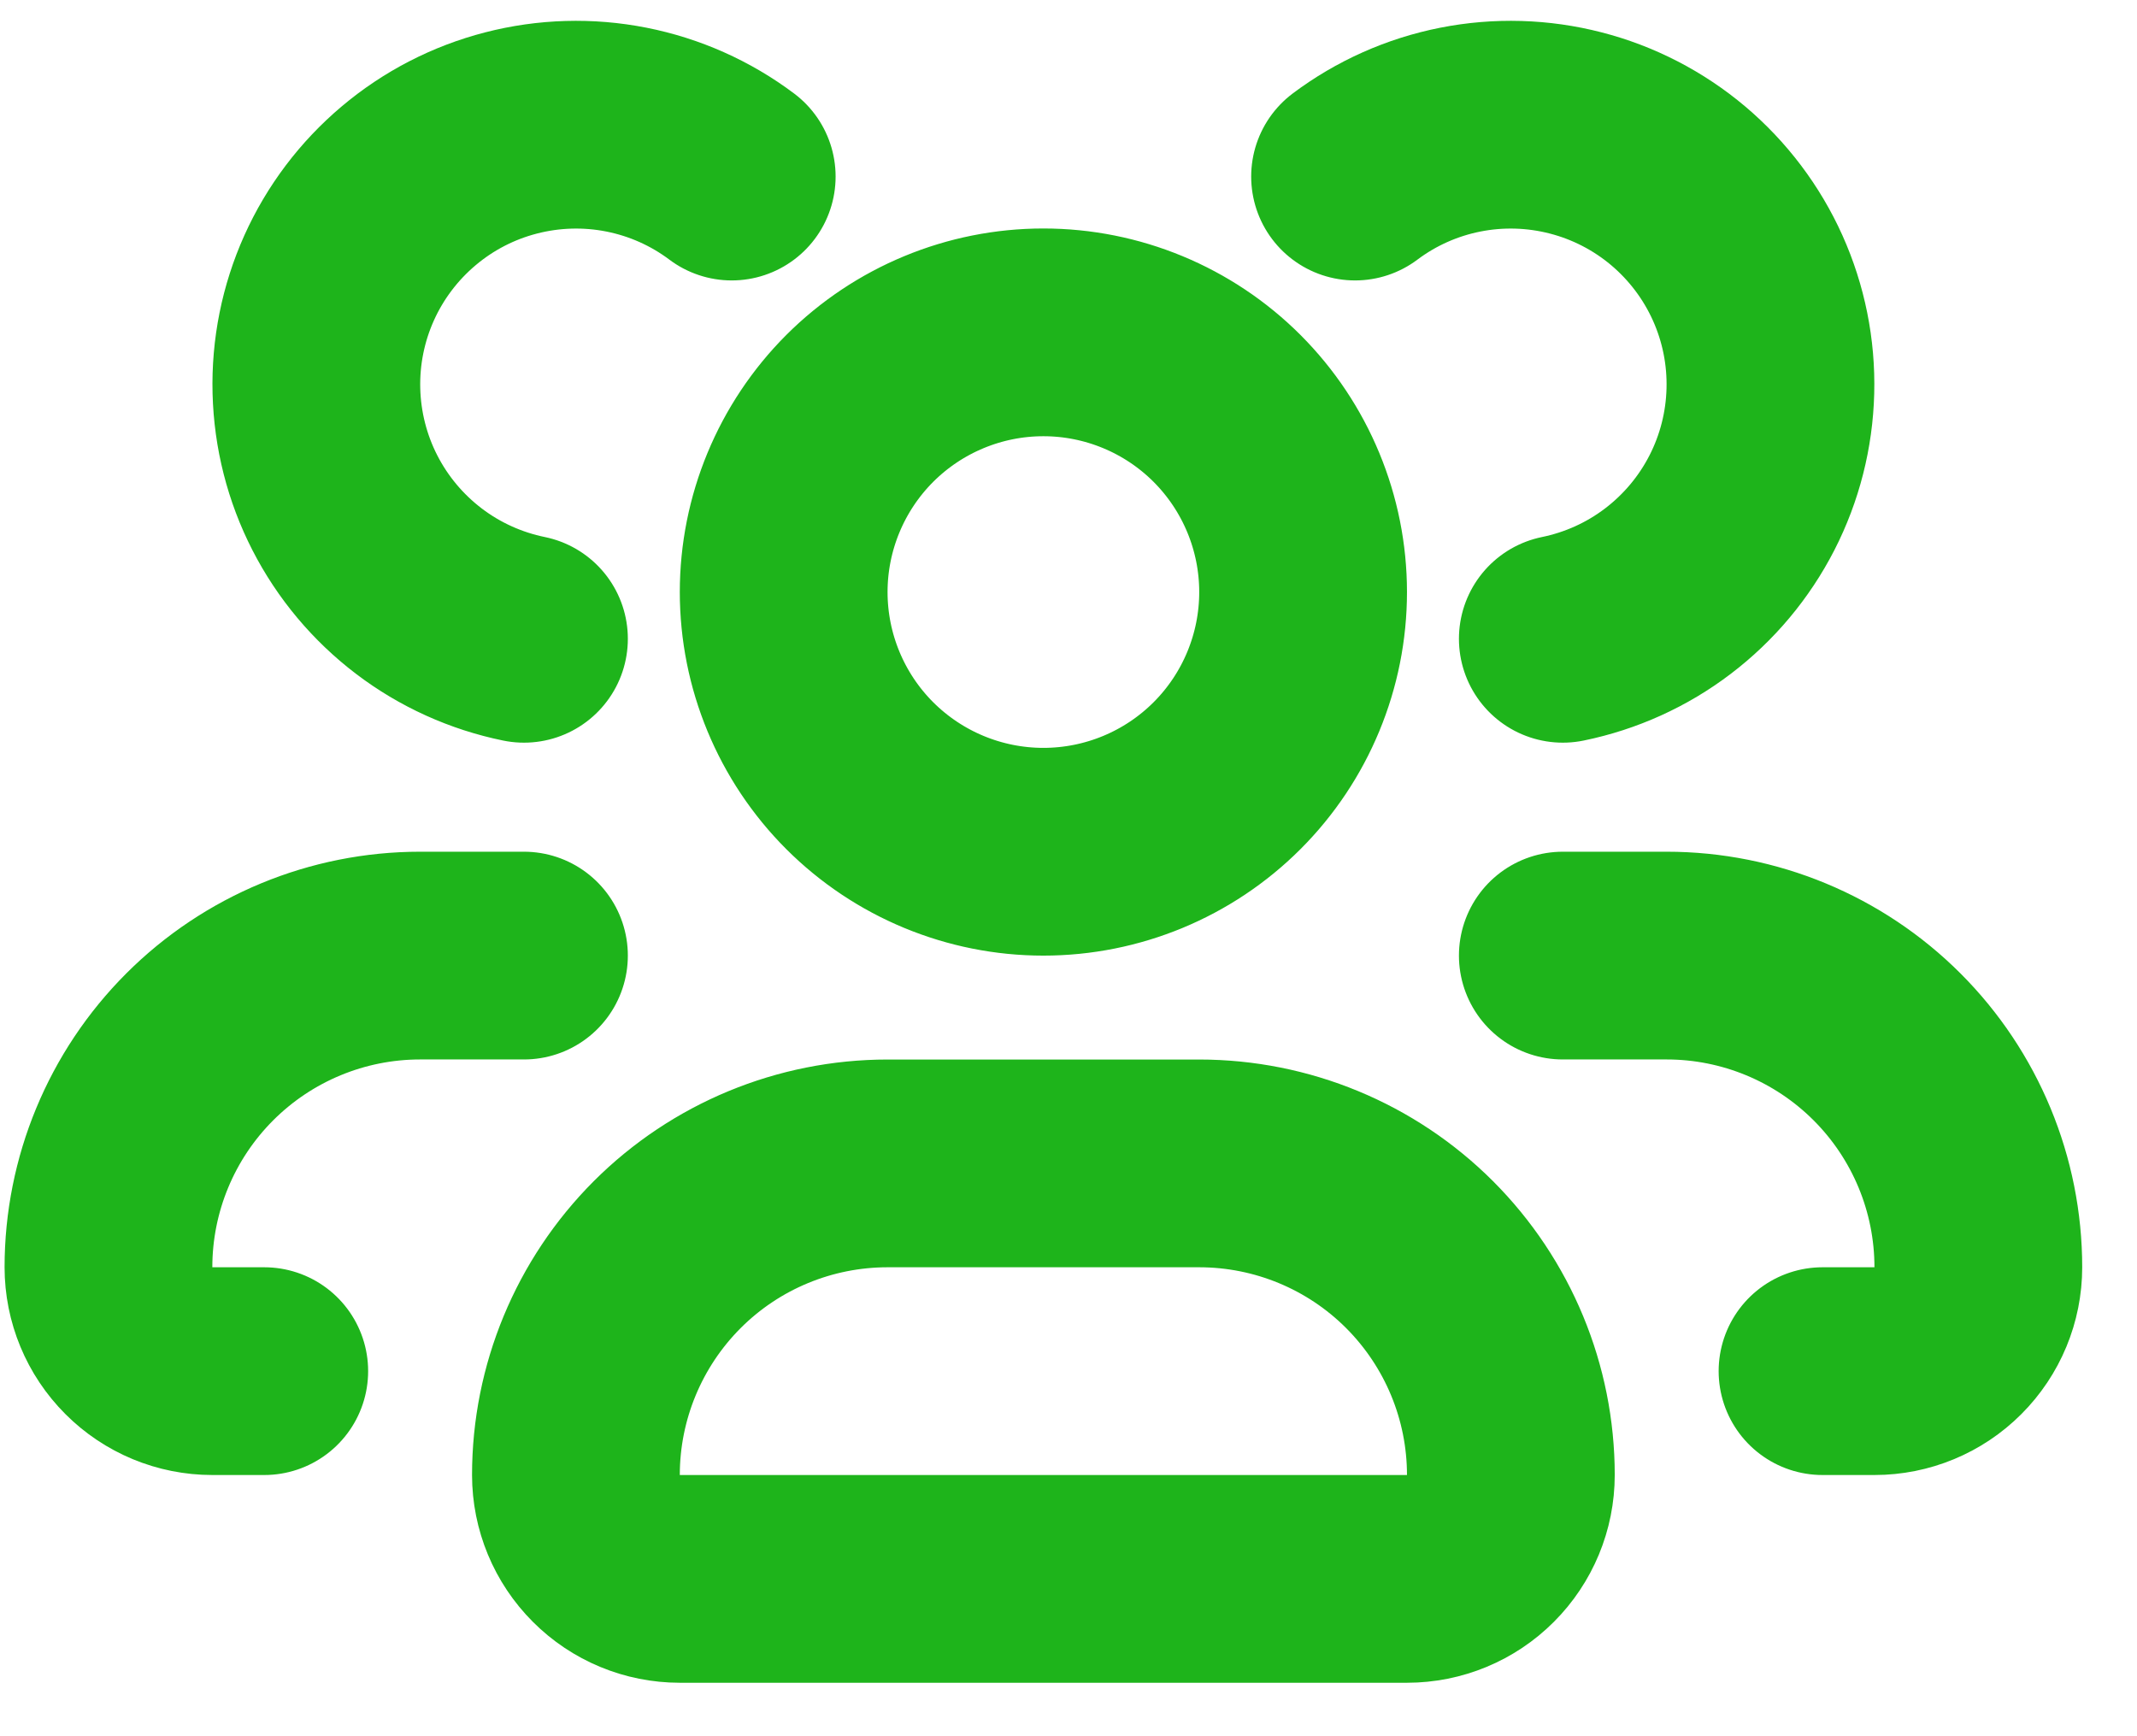 <svg width="32" height="26" viewBox="0 0 32 26" fill="none" xmlns="http://www.w3.org/2000/svg">
<path d="M3.957 20.533H3.18C2.767 20.533 2.371 20.369 2.08 20.077C1.788 19.785 1.624 19.39 1.624 18.977C1.624 17.739 2.116 16.552 2.991 15.677C3.866 14.802 5.053 14.31 6.291 14.31H7.846M7.846 9.566C7.275 9.449 6.737 9.206 6.273 8.853C5.809 8.5 5.43 8.048 5.164 7.529C4.898 7.01 4.753 6.438 4.738 5.855C4.723 5.272 4.839 4.694 5.078 4.162C5.317 3.63 5.673 3.159 6.119 2.783C6.564 2.407 7.089 2.136 7.653 1.991C8.218 1.845 8.808 1.828 9.38 1.941C9.952 2.054 10.491 2.294 10.957 2.644M27.291 20.533H28.069C28.481 20.533 28.877 20.369 29.168 20.077C29.46 19.785 29.624 19.39 29.624 18.977C29.624 17.739 29.132 16.552 28.257 15.677C27.382 14.802 26.195 14.31 24.957 14.31H23.402M23.402 9.566C23.973 9.449 24.511 9.206 24.975 8.853C25.439 8.5 25.818 8.048 26.084 7.529C26.35 7.01 26.495 6.438 26.51 5.855C26.525 5.272 26.409 4.694 26.17 4.162C25.931 3.63 25.575 3.159 25.13 2.783C24.684 2.407 24.159 2.136 23.595 1.991C23.03 1.845 22.44 1.828 21.868 1.941C21.296 2.054 20.757 2.294 20.291 2.644M21.069 23.644H10.18C9.767 23.644 9.371 23.48 9.08 23.188C8.788 22.896 8.624 22.501 8.624 22.088C8.624 20.851 9.116 19.664 9.991 18.788C10.866 17.913 12.053 17.422 13.291 17.422H17.957C19.195 17.422 20.382 17.913 21.257 18.788C22.132 19.664 22.624 20.851 22.624 22.088C22.624 22.501 22.46 22.896 22.168 23.188C21.877 23.48 21.481 23.644 21.069 23.644ZM19.513 8.866C19.513 9.897 19.103 10.887 18.374 11.616C17.645 12.345 16.655 12.755 15.624 12.755C14.593 12.755 13.604 12.345 12.874 11.616C12.145 10.887 11.735 9.897 11.735 8.866C11.735 7.835 12.145 6.846 12.874 6.116C13.604 5.387 14.593 4.977 15.624 4.977C16.655 4.977 17.645 5.387 18.374 6.116C19.103 6.846 19.513 7.835 19.513 8.866Z" stroke="#1EB41B" stroke-width="3.111" stroke-linecap="round"/>
</svg>

